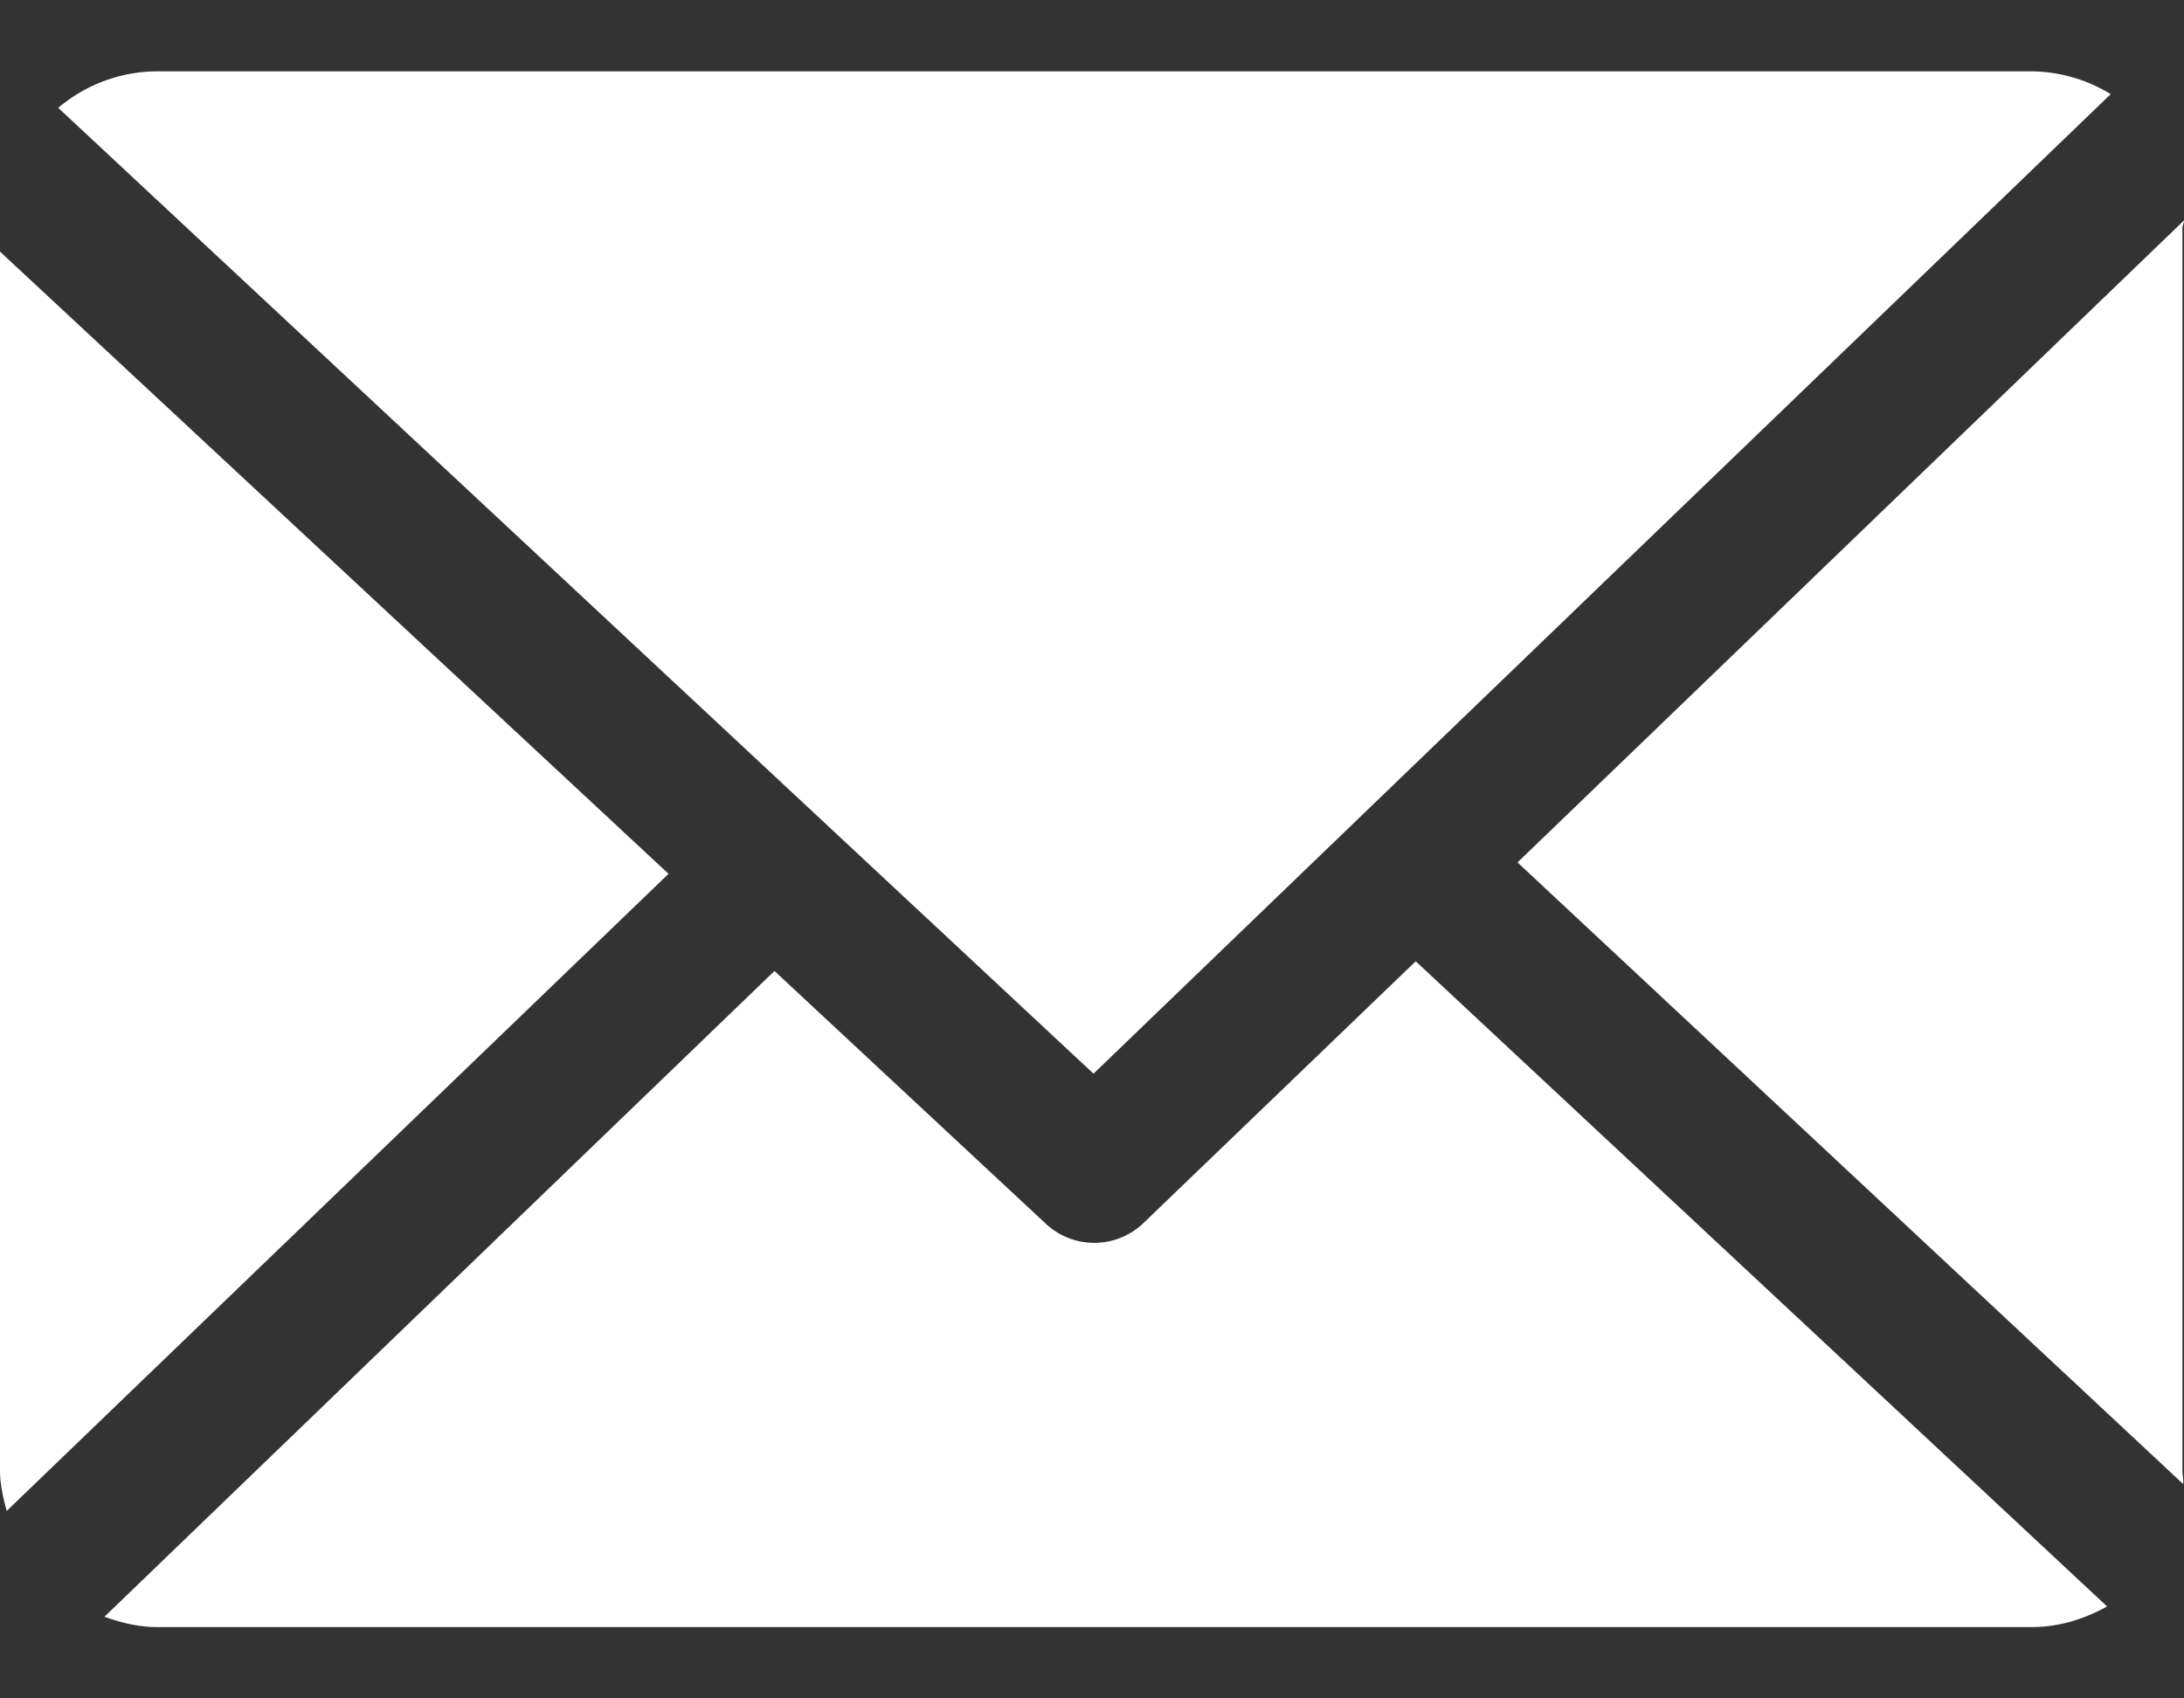 <svg width="18" height="14" fill="none" xmlns="http://www.w3.org/2000/svg"><rect width="100%" height="100%" fill="#333333" stroke="none"/><path d="M17.987 1.877c0-.02.014-.04.013-.06l-5.493 5.292 5.486 5.124c.004-.037-.006-.074-.006-.111V1.877zm-6.319 6.047L9.426 10.08a.585.585 0 01-.807.007L6.383 8.004.861 13.327c.134.048.278.085.43.085h15.457c.225 0 .435-.068.618-.17l-5.698-5.318z" fill="#fff"/><path d="M9.013 8.85L17.396.776a1.27 1.27 0 00-.648-.188H1.29a1.269 1.269 0 00-.81.301l8.533 7.962zM0 2.074v10.048c0 .115.027.227.055.333L5.51 7.203 0 2.074z" fill="#fff"/></svg>